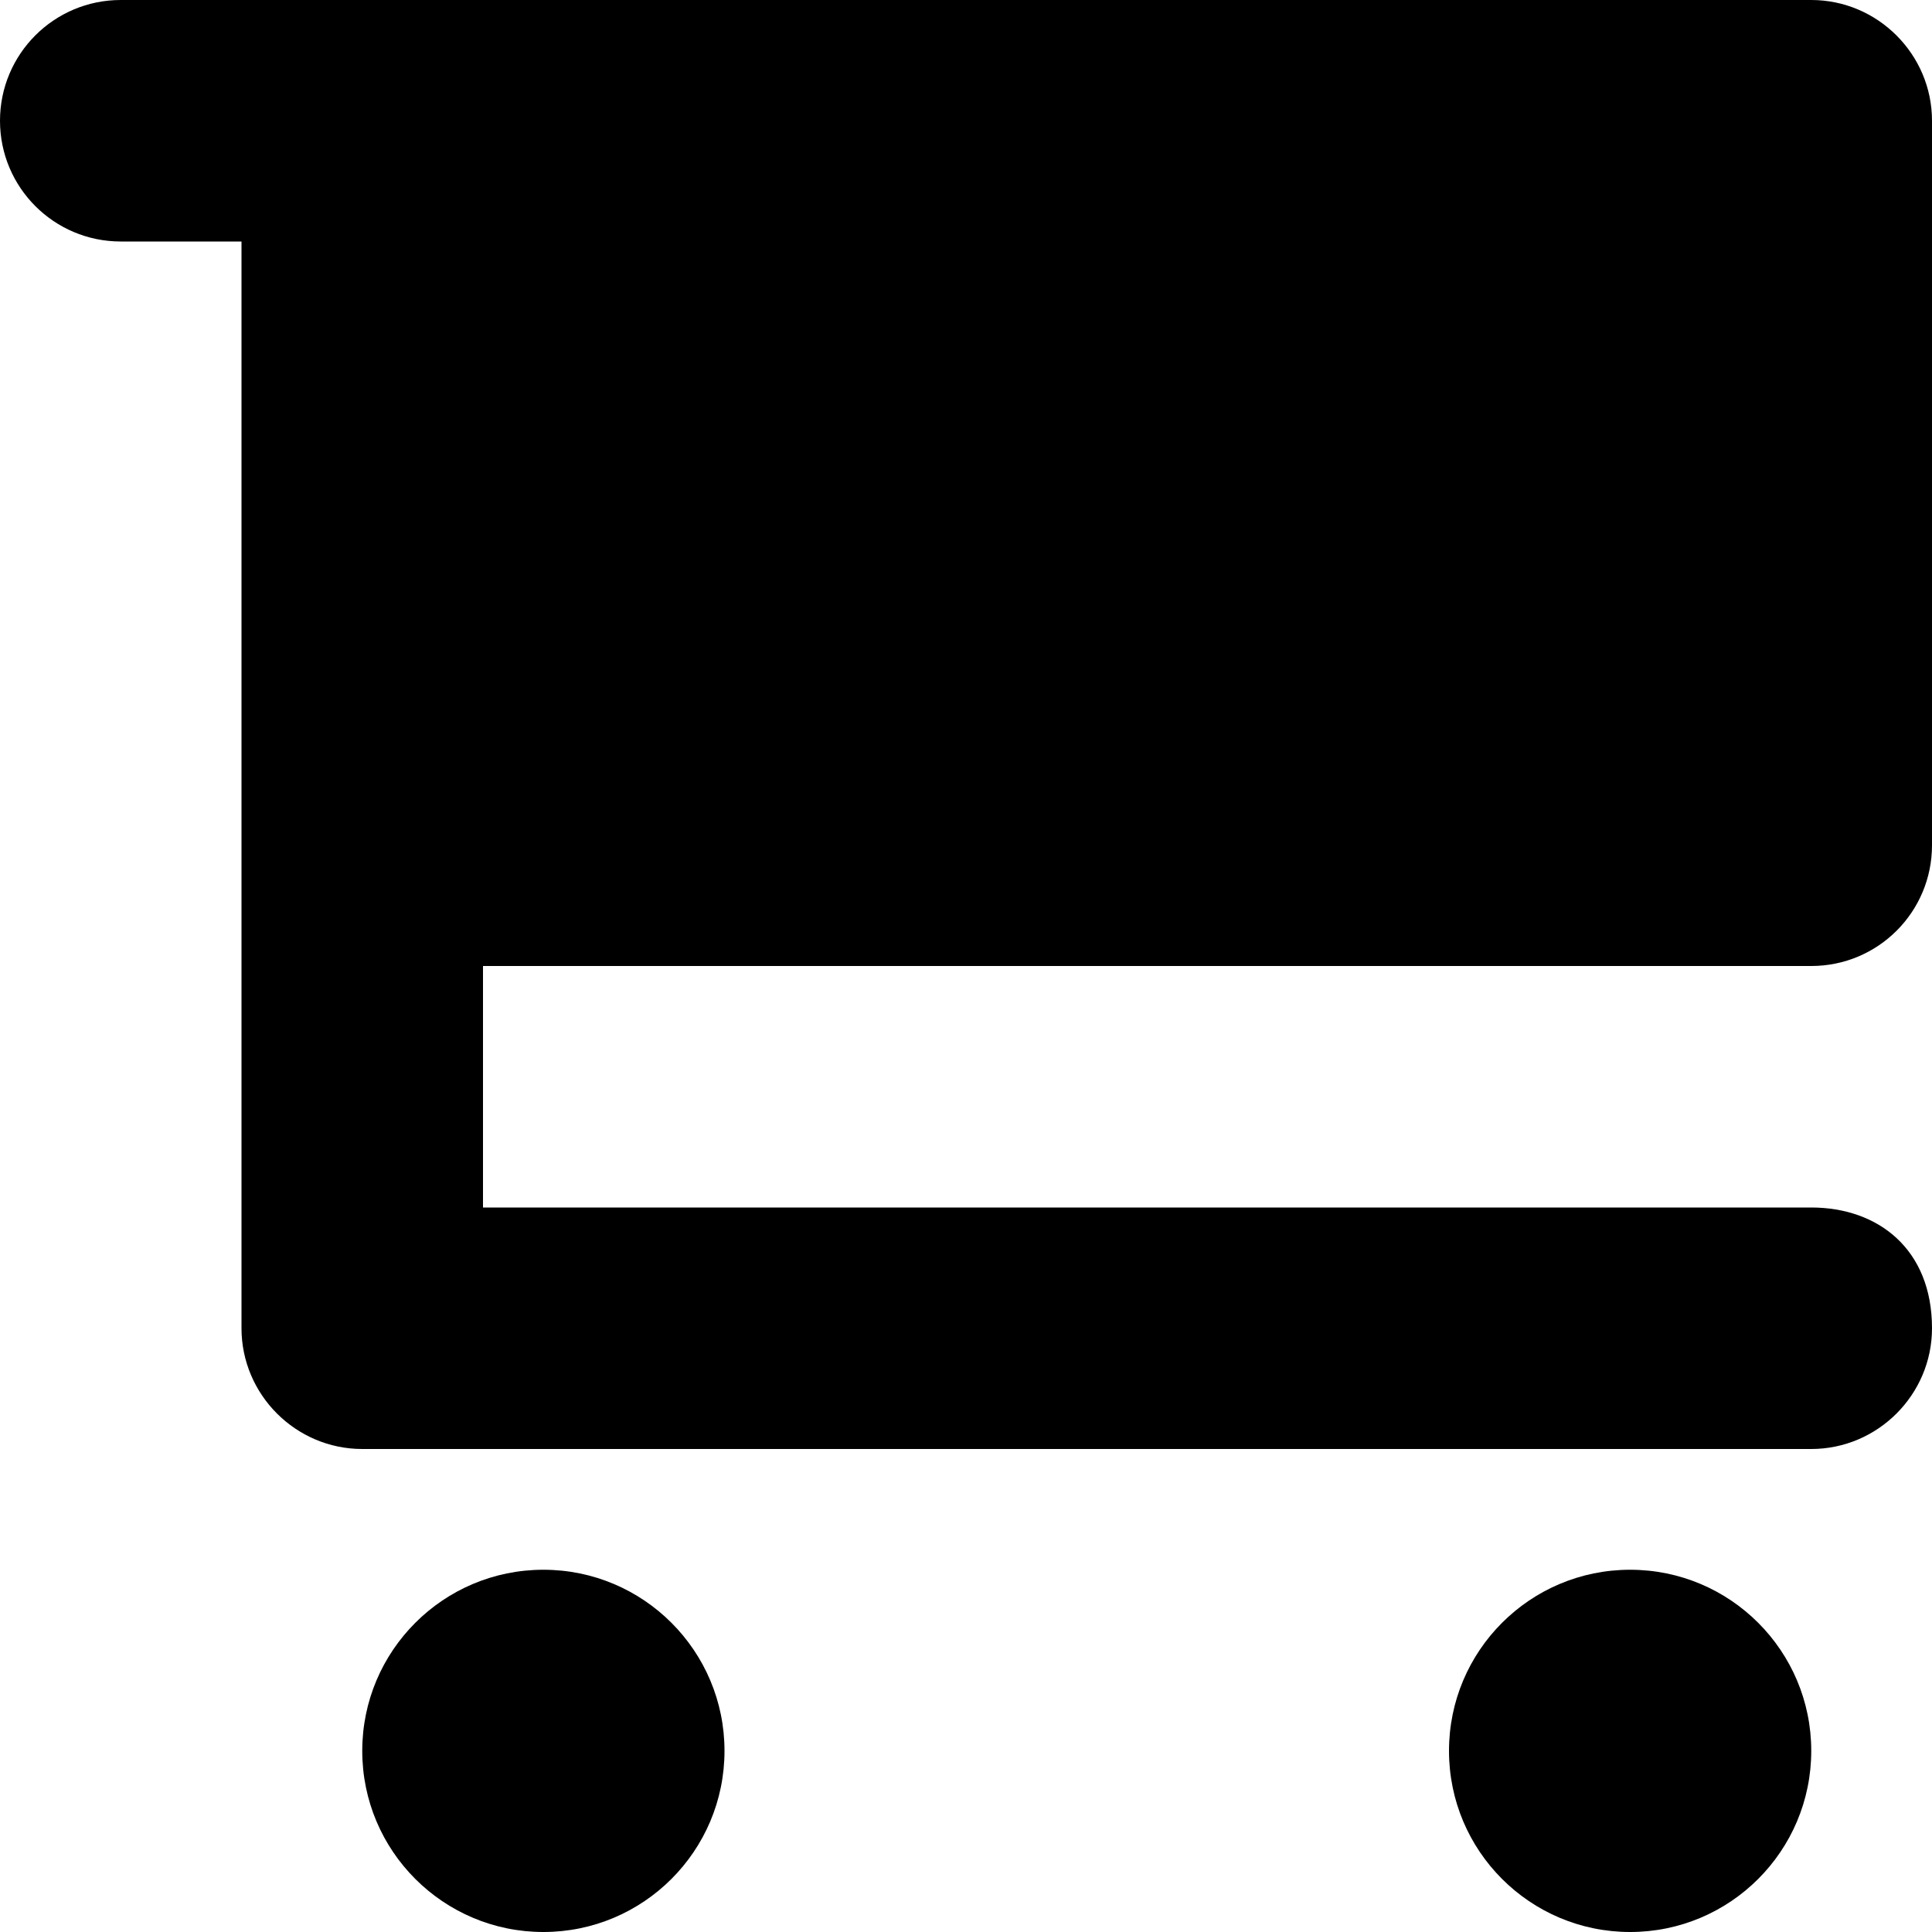 <?xml version="1.0" encoding="iso-8859-1"?>
<!-- Generator: Adobe Illustrator 16.0.0, SVG Export Plug-In . SVG Version: 6.00 Build 0)  -->
<!DOCTYPE svg PUBLIC "-//W3C//DTD SVG 1.1//EN" "http://www.w3.org/Graphics/SVG/1.1/DTD/svg11.dtd">
<svg version="1.1" id="Layer_1" xmlns="http://www.w3.org/2000/svg" xmlns:xlink="http://www.w3.org/1999/xlink" x="0px" y="0px"
	 width="16px" height="16px" viewBox="0 0 16 16" style="enable-background:new 0 0 16 16;" xml:space="preserve">
<g id="Cart_2_x2C__Shopping_Cart_2">
	<path style="fill-rule:evenodd;clip-rule:evenodd;" d="M15,8c0.553,0,1-0.447,1-1V1c0-0.55-0.45-1-1-1H1C0.448,0,0,0.447,0,1
		s0.448,1,1,1h1v9c0,0.55,0.45,1,1,1h12c0.55,0,1-0.45,1-1c0-0.656-0.447-1-1-1H4V8H15z"/>
	<circle style="fill-rule:evenodd;clip-rule:evenodd;" cx="4.5" cy="14.5" r="1.5"/>
	<circle style="fill-rule:evenodd;clip-rule:evenodd;" cx="13.5" cy="14.5" r="1.5"/>
</g>
<g>
</g>
<g>
</g>
<g>
</g>
<g>
</g>
<g>
</g>
<g>
</g>
<g>
</g>
<g>
</g>
<g>
</g>
<g>
</g>
<g>
</g>
<g>
</g>
<g>
</g>
<g>
</g>
<g>
</g>
</svg>
